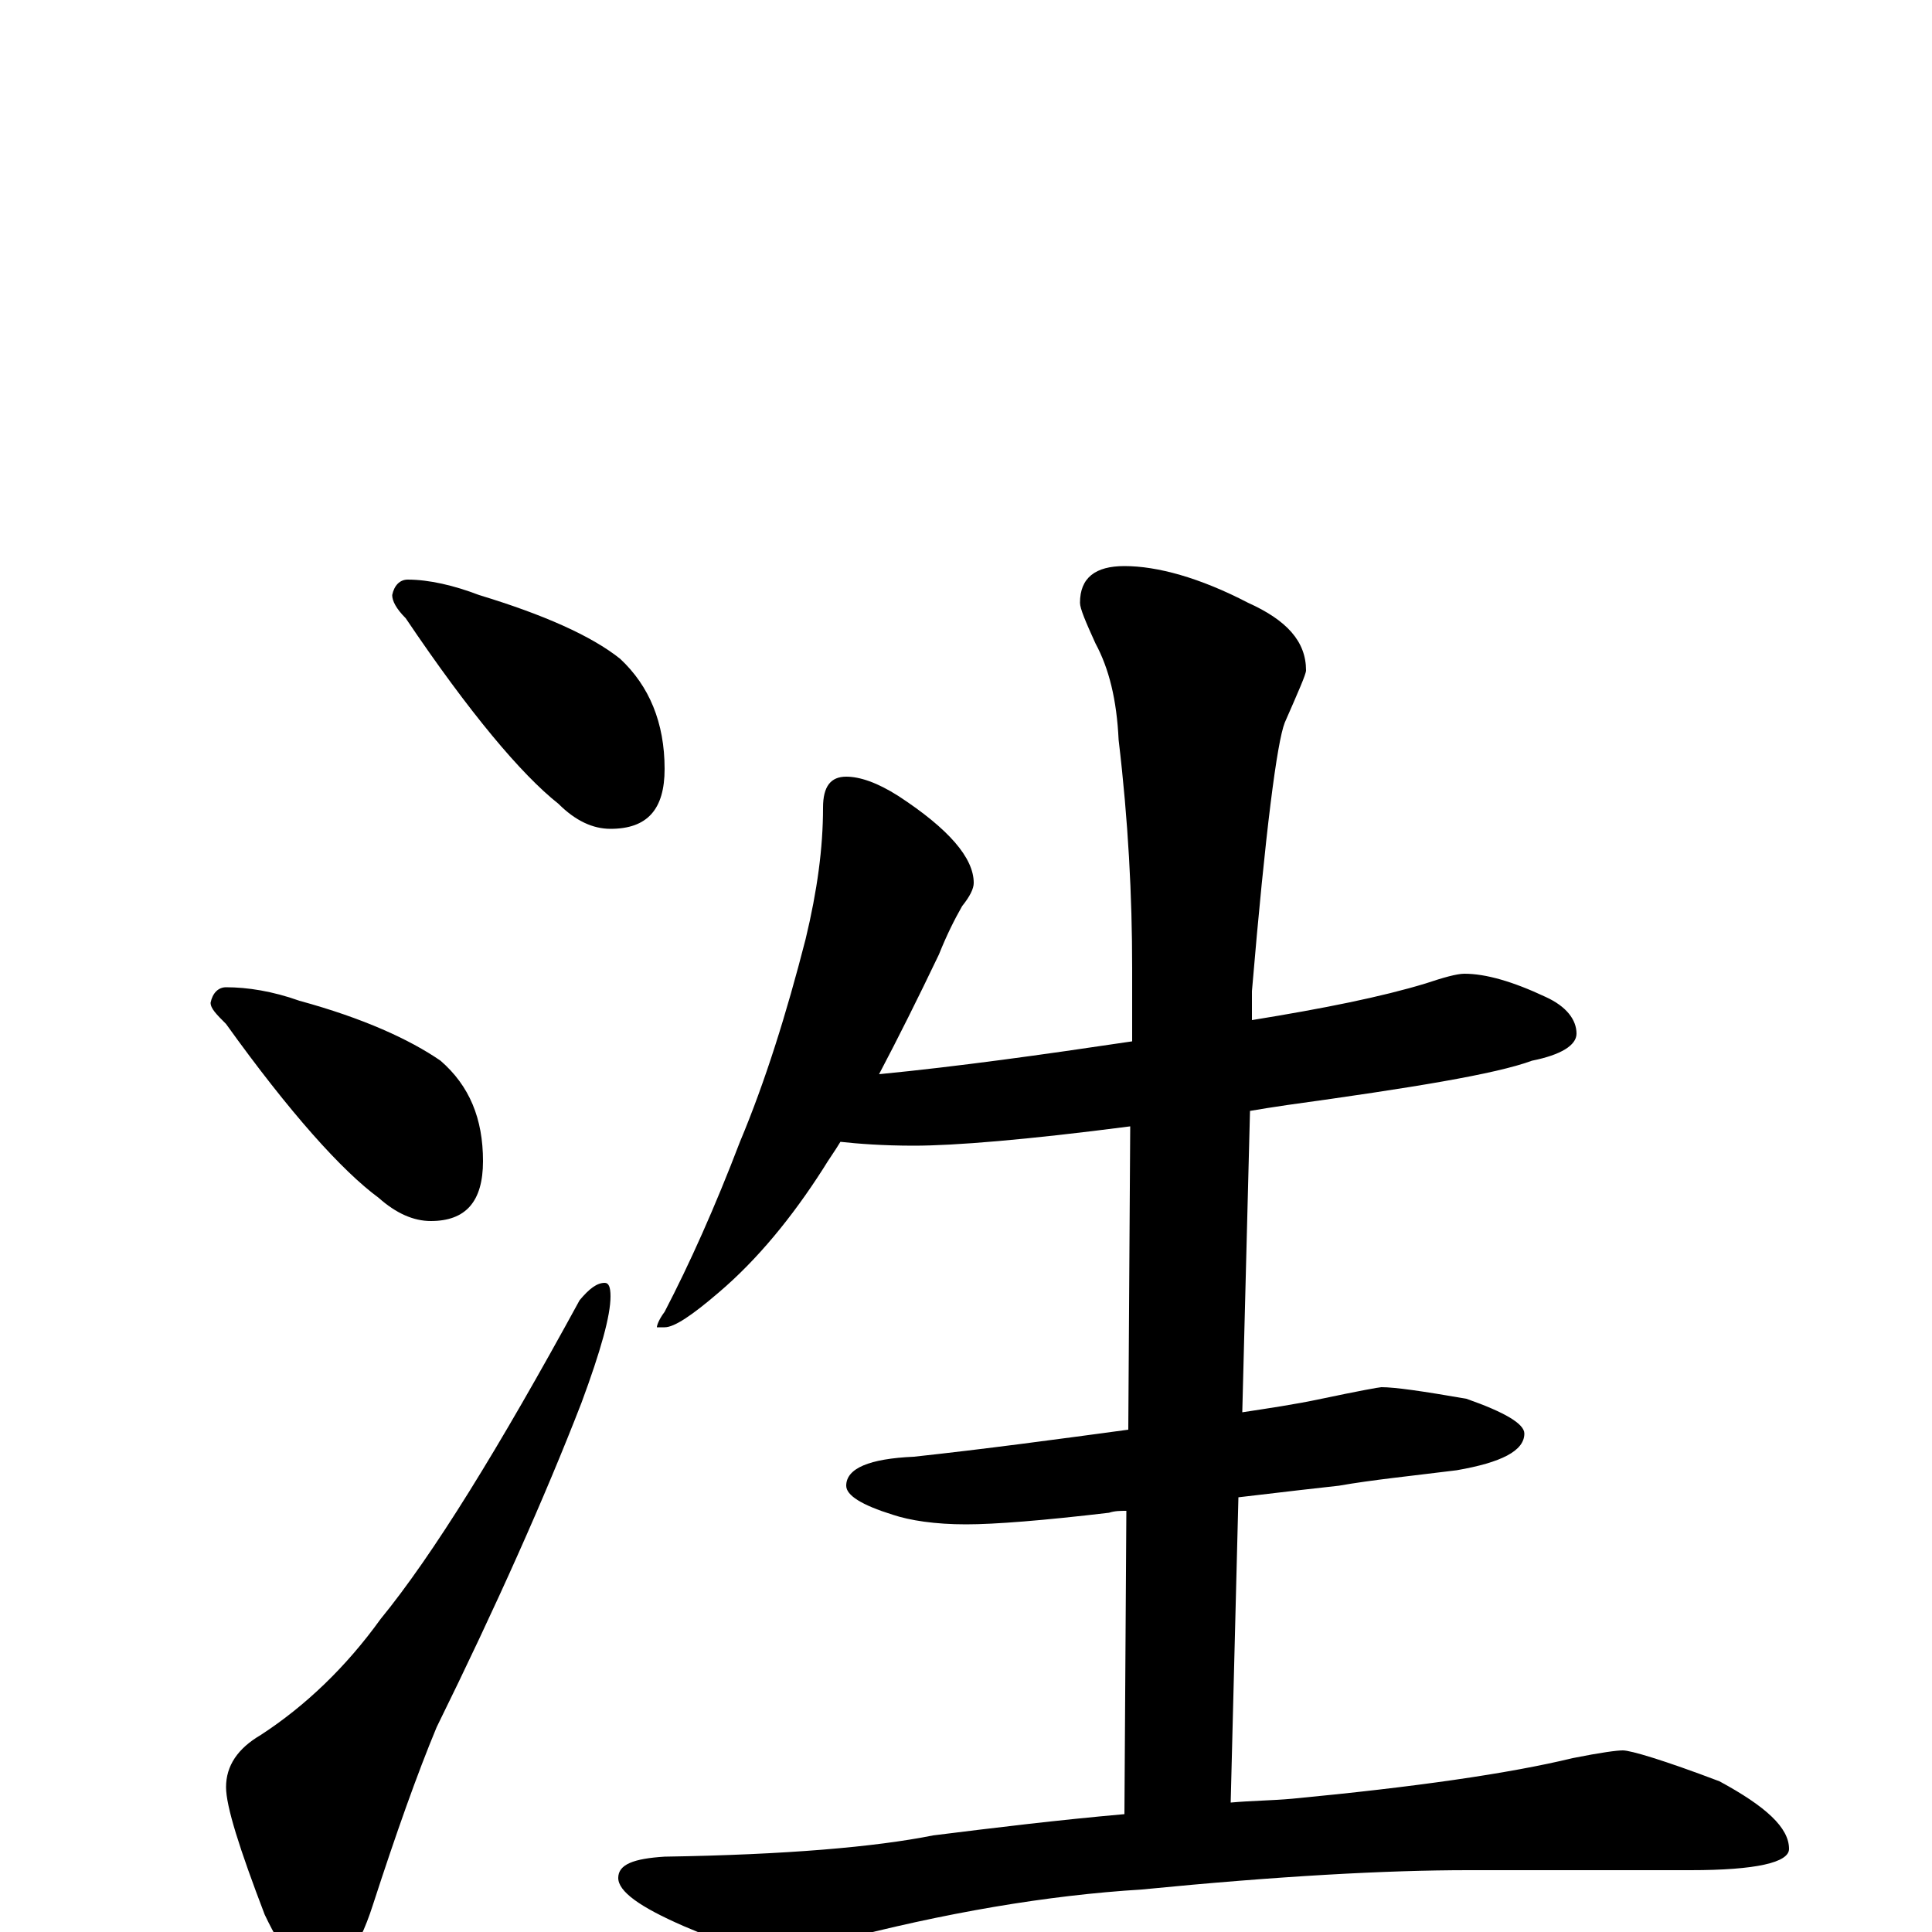 <?xml version="1.0" encoding="utf-8" ?>
<!DOCTYPE svg PUBLIC "-//W3C//DTD SVG 1.1//EN" "http://www.w3.org/Graphics/SVG/1.1/DTD/svg11.dtd">
<svg version="1.1" id="Layer_1" xmlns="http://www.w3.org/2000/svg" xmlns:xlink="http://www.w3.org/1999/xlink" x="0px" y="145px" width="1000px" height="1000px" viewBox="0 0 1000 1000" enable-background="new 0 0 1000 1000" xml:space="preserve">
<g id="Layer_1">
<path id="glyph" transform="matrix(1 0 0 -1 0 1000)" d="M211,700C222,700 235,697 248,692C281,682 306,671 321,659C336,645 344,626 344,602C344,581 335,571 316,571C307,571 298,575 289,584C270,599 243,631 210,680C205,685 203,689 203,692C204,697 207,700 211,700M117,489C128,489 141,487 155,482C188,473 212,462 228,451C243,438 250,421 250,399C250,378 241,368 223,368C214,368 205,372 196,380C177,394 150,424 117,470C112,475 109,478 109,481C110,486 113,489 117,489M313,336C315,336 316,334 316,329C316,319 311,301 301,274C282,225 257,169 226,106C216,82 205,51 193,14C185,-11 175,-23 164,-23C156,-23 147,-12 137,9C124,43 117,65 117,75C117,86 123,95 135,102C158,117 179,137 197,162C224,195 258,250 300,327C305,333 309,336 313,336M438,598C445,598 454,595 465,588C491,571 504,556 504,543C504,540 502,536 498,531C494,524 490,516 486,506C475,483 465,463 455,444C496,448 539,454 586,461l0,38C586,536 584,575 579,617C578,638 574,654 567,667C562,678 559,685 559,688C559,701 567,707 582,707C599,707 621,701 646,688C666,679 676,668 676,653C676,651 672,642 665,626C661,616 655,570 648,487l0,-15C685,478 715,484 738,491C747,494 754,496 758,496C769,496 783,492 800,484C811,479 816,472 816,465C816,459 808,454 793,451C774,444 731,437 666,428C659,427 653,426 647,425l-4,-156C656,271 670,273 684,276C703,280 714,282 715,282C722,282 736,280 759,276C779,269 789,263 789,258C789,249 777,243 754,239C730,236 710,234 693,231C684,230 666,228 641,225l-4,-158C648,68 658,68 669,69C732,75 781,82 814,90C829,93 837,94 840,94C844,94 861,89 890,78C914,65 926,54 926,43C926,36 909,32 875,32l-115,0C718,32 662,29 591,22C542,19 489,10 432,-5C417,-9 407,-11 402,-11C391,-11 375,-6 354,3C331,13 320,21 320,28C320,35 328,38 344,39C407,40 453,44 483,50C515,54 548,58 582,61l1,157C580,218 577,218 574,217C540,213 515,211 500,211C484,211 471,213 462,216C446,221 438,226 438,231C438,240 450,245 473,246C510,250 547,255 584,260l1,157C531,410 494,407 473,407C457,407 444,408 435,409C432,404 429,400 426,395C410,370 392,348 372,331C358,319 349,313 344,313l-4,0C340,314 341,317 344,321C357,346 370,375 383,409C396,440 407,475 417,514C423,539 426,561 426,582C426,593 430,598 438,598z"/>
</g>
</svg>
